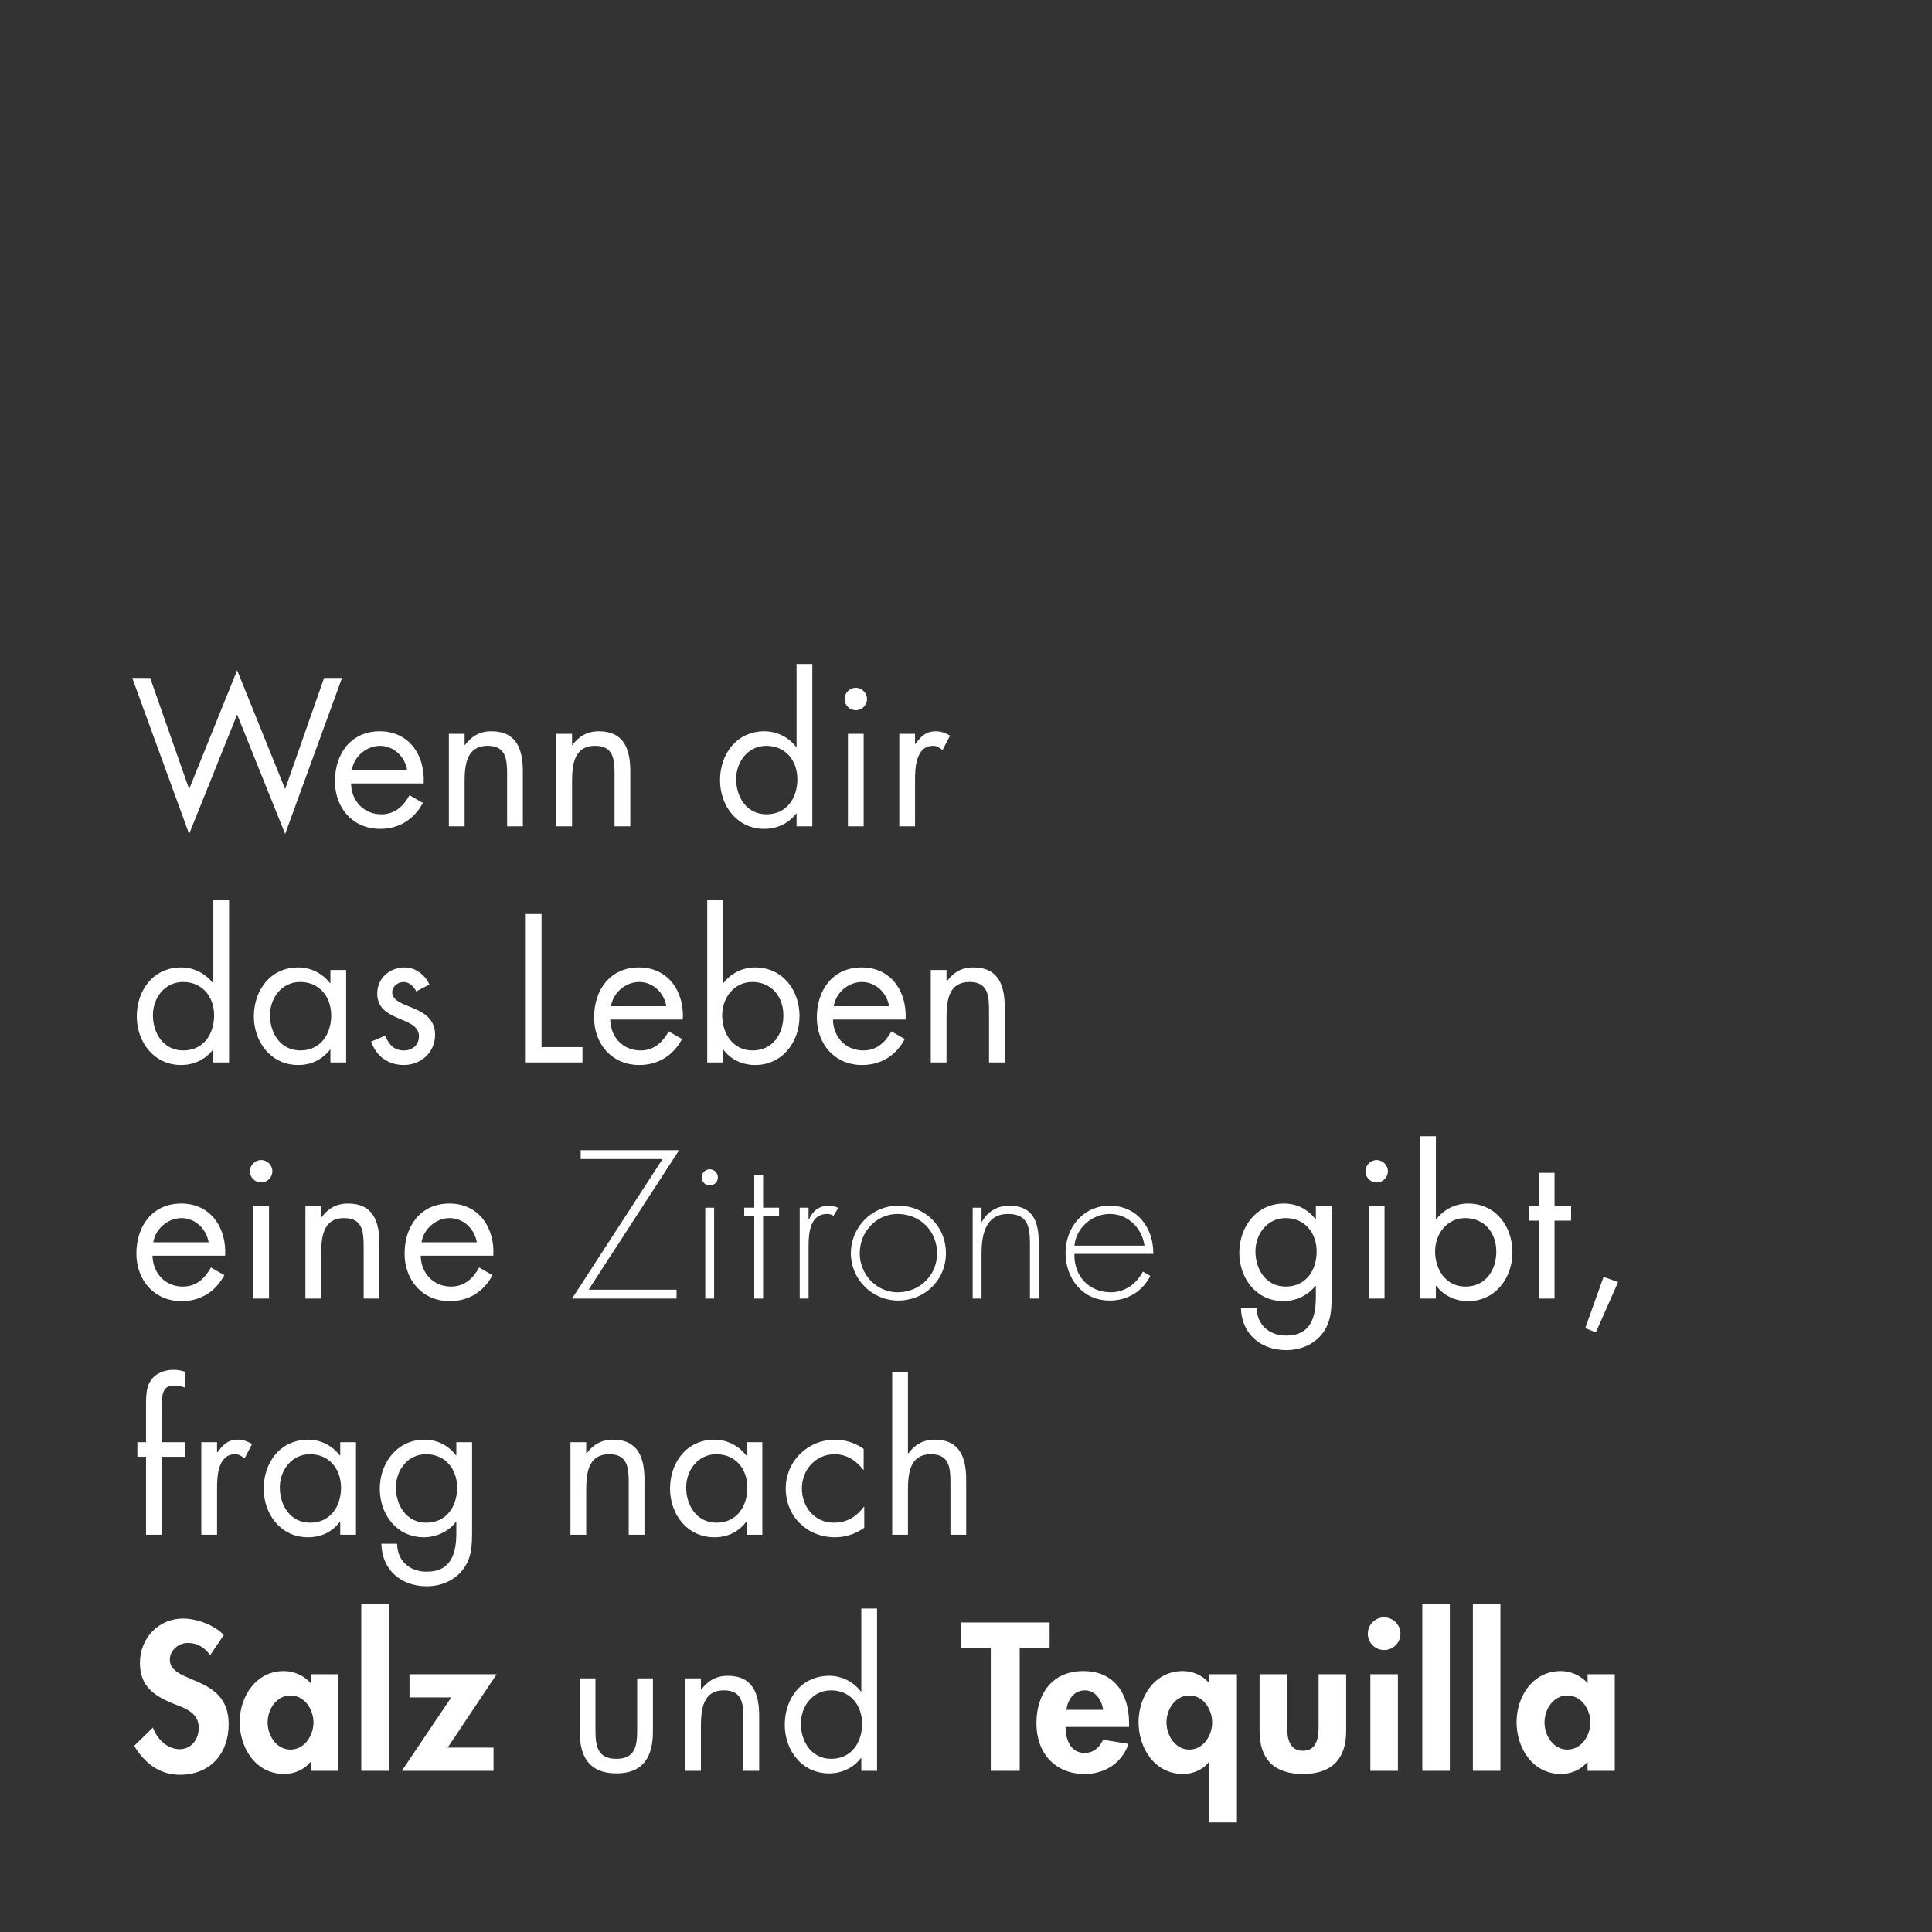 <?xml version="1.0" encoding="utf-8"?>
<!-- Generator: Adobe Illustrator 15.1.0, SVG Export Plug-In . SVG Version: 6.00 Build 0)  -->
<!DOCTYPE svg PUBLIC "-//W3C//DTD SVG 1.1//EN" "http://www.w3.org/Graphics/SVG/1.1/DTD/svg11.dtd">
<svg version="1.1" id="vs_text" xmlns="http://www.w3.org/2000/svg" xmlns:xlink="http://www.w3.org/1999/xlink" x="0px" y="0px"
	 width="1080px" height="1080px" viewBox="0 0 1080 1080" enable-background="new 0 0 1080 1080" xml:space="preserve">
<rect x="0" y="0" width="1080" height="1080" fill="#333333" stroke="none"/>
<g enable-background="new    ">
	<path fill="#FFFFFF" d="M105.72,441.121l26.84-66.44l26.84,66.44l21.78-62.15h10.01l-31.79,87.23l-26.84-66.771l-26.84,66.771
		l-31.79-87.23h10.01L105.72,441.121z"/>
	<path fill="#FFFFFF" d="M196.25,437.931c0.11,9.57,6.93,17.271,16.94,17.271c7.48,0,12.32-4.51,15.73-10.67l7.48,4.29
		c-4.95,9.24-13.31,14.52-23.87,14.52c-15.4,0-25.3-11.77-25.3-26.62c0-15.29,8.91-27.939,25.08-27.939
		c16.61,0,25.41,13.75,24.53,29.149H196.25z M227.6,430.451c-1.21-7.48-7.48-13.53-15.18-13.53c-7.59,0-14.63,6.05-15.73,13.53
		H227.6z"/>
	<path fill="#FFFFFF" d="M259.72,416.48h0.22c3.63-4.949,8.36-7.699,14.74-7.699c14.3,0,17.6,10.34,17.6,22.439v30.69h-8.8v-29.15
		c0-8.359-0.66-15.84-10.89-15.84c-12.1,0-12.87,11.22-12.87,20.46v24.53h-8.8v-51.7h8.8V416.48z"/>
	<path fill="#FFFFFF" d="M319.779,416.48h0.22c3.63-4.949,8.36-7.699,14.74-7.699c14.3,0,17.6,10.34,17.6,22.439v30.69h-8.8v-29.15
		c0-8.359-0.66-15.84-10.89-15.84c-12.1,0-12.87,11.22-12.87,20.46v24.53h-8.8v-51.7h8.8V416.48z"/>
	<path fill="#FFFFFF" d="M445.29,454.761h-0.22c-4.29,5.61-10.78,8.58-17.82,8.58c-15.18,0-24.75-12.87-24.75-27.17
		c0-14.74,9.35-27.39,24.86-27.39c6.93,0,13.53,3.3,17.71,8.8h0.22V371.16h8.8v90.751h-8.8V454.761z M411.519,435.511
		c0,10.12,5.94,19.69,16.94,19.69c11.33,0,17.271-9.13,17.271-19.58c0-10.34-6.49-18.7-17.38-18.7
		C418.119,416.921,411.519,425.831,411.519,435.511z"/>
	<path fill="#FFFFFF" d="M484.669,390.741c0,3.52-2.86,6.27-6.27,6.27s-6.27-2.75-6.27-6.27c0-3.41,2.86-6.271,6.27-6.271
		S484.669,387.331,484.669,390.741z M482.799,461.911h-8.8v-51.7h8.8V461.911z"/>
	<path fill="#FFFFFF" d="M511.508,415.821h0.22c3.08-4.07,5.72-7.04,11.44-7.04c2.97,0,5.39,0.989,7.92,2.42l-4.18,8.029
		c-1.76-1.21-2.97-2.31-5.28-2.31c-9.68,0-10.12,12.43-10.12,19.14v25.851h-8.8v-51.7h8.8V415.821z"/>
</g>
<g enable-background="new    ">
	<path fill="#FFFFFF" d="M119.25,586.761h-0.22c-4.29,5.61-10.78,8.58-17.82,8.58c-15.18,0-24.75-12.87-24.75-27.17
		c0-14.74,9.35-27.39,24.86-27.39c6.93,0,13.53,3.3,17.71,8.8h0.22V503.16h8.8v90.751h-8.8V586.761z M85.48,567.511
		c0,10.12,5.94,19.69,16.94,19.69c11.33,0,17.271-9.13,17.271-19.58c0-10.34-6.49-18.7-17.38-18.7
		C92.08,548.921,85.48,557.831,85.48,567.511z"/>
	<path fill="#FFFFFF" d="M193.5,593.911h-8.8v-7.15h-0.22c-4.51,5.721-10.56,8.58-17.82,8.58c-15.18,0-24.75-12.87-24.75-27.17
		c0-14.74,9.35-27.39,24.86-27.39c7.04,0,13.42,3.3,17.71,8.8h0.22v-7.37h8.8V593.911z M150.93,567.511
		c0,10.12,5.94,19.69,16.94,19.69c11.33,0,17.27-9.13,17.27-19.58c0-10.34-6.49-18.7-17.38-18.7
		C157.53,548.921,150.93,557.831,150.93,567.511z"/>
	<path fill="#FFFFFF" d="M232.659,554.201c-1.21-2.75-3.85-5.28-7.04-5.28c-3.08,0-6.38,2.42-6.38,5.72
		c0,4.73,5.94,6.49,11.99,9.021c6.05,2.53,11.99,6.16,11.99,14.85c0,9.79-7.92,16.83-17.49,16.83c-8.69,0-15.51-4.949-18.26-13.09
		l7.81-3.3c2.2,4.84,4.73,8.25,10.56,8.25c4.73,0,8.36-3.19,8.36-7.92c0-11.55-23.32-7.59-23.32-23.87c0-8.69,7.04-14.63,15.4-14.63
		c5.94,0,11.44,4.18,13.75,9.569L232.659,554.201z"/>
	<path fill="#FFFFFF" d="M302.728,585.331h22.88v8.58h-32.12v-82.94h9.24V585.331z"/>
	<path fill="#FFFFFF" d="M341.118,569.931c0.11,9.57,6.93,17.271,16.94,17.271c7.48,0,12.32-4.51,15.73-10.67l7.48,4.29
		c-4.95,9.24-13.31,14.52-23.87,14.52c-15.4,0-25.3-11.77-25.3-26.62c0-15.29,8.91-27.939,25.08-27.939
		c16.61,0,25.41,13.75,24.53,29.149H341.118z M372.468,562.451c-1.21-7.48-7.48-13.53-15.18-13.53c-7.59,0-14.63,6.05-15.73,13.53
		H372.468z"/>
	<path fill="#FFFFFF" d="M395.347,503.16h8.8v46.421h0.22c4.18-5.5,10.67-8.8,17.71-8.8c15.4,0,24.86,12.649,24.86,27.279
		c0,14.41-9.57,27.28-24.75,27.28c-7.15,0-13.64-2.97-17.82-8.58h-0.22v7.15h-8.8V503.16z M403.708,567.511
		c0,10.12,5.94,19.69,16.94,19.69c11.33,0,17.27-9.13,17.27-19.58c0-10.34-6.49-18.7-17.38-18.7
		C410.308,548.921,403.708,557.831,403.708,567.511z"/>
	<path fill="#FFFFFF" d="M465.637,569.931c0.11,9.57,6.93,17.271,16.94,17.271c7.48,0,12.32-4.51,15.73-10.67l7.48,4.29
		c-4.95,9.24-13.31,14.52-23.87,14.52c-15.4,0-25.3-11.77-25.3-26.62c0-15.29,8.91-27.939,25.08-27.939
		c16.61,0,25.41,13.75,24.53,29.149H465.637z M496.987,562.451c-1.21-7.48-7.48-13.53-15.18-13.53c-7.59,0-14.63,6.05-15.73,13.53
		H496.987z"/>
	<path fill="#FFFFFF" d="M529.106,548.48h0.22c3.63-4.949,8.36-7.699,14.74-7.699c14.301,0,17.6,10.34,17.6,22.439v30.69h-8.799
		v-29.15c0-8.359-0.66-15.84-10.891-15.84c-12.1,0-12.87,11.22-12.87,20.46v24.53h-8.8v-51.7h8.8V548.48z"/>
</g>
<g enable-background="new    ">
	<path fill="#FFFFFF" d="M85.26,701.931c0.11,9.57,6.93,17.271,16.94,17.271c7.48,0,12.32-4.51,15.73-10.67l7.48,4.29
		c-4.95,9.24-13.31,14.52-23.87,14.52c-15.4,0-25.3-11.77-25.3-26.62c0-15.29,8.91-27.939,25.08-27.939
		c16.61,0,25.41,13.75,24.53,29.149H85.26z M116.61,694.451c-1.21-7.48-7.48-13.53-15.18-13.53c-7.59,0-14.63,6.05-15.73,13.53
		H116.61z"/>
	<path fill="#FFFFFF" d="M152.25,654.741c0,3.52-2.86,6.27-6.27,6.27s-6.27-2.75-6.27-6.27c0-3.41,2.86-6.271,6.27-6.271
		S152.25,651.331,152.25,654.741z M150.38,725.911h-8.8v-51.7h8.8V725.911z"/>
	<path fill="#FFFFFF" d="M179.529,680.48h0.22c3.63-4.949,8.36-7.699,14.74-7.699c14.3,0,17.6,10.34,17.6,22.439v30.69h-8.8v-29.15
		c0-8.359-0.66-15.84-10.89-15.84c-12.1,0-12.87,11.22-12.87,20.46v24.53h-8.8v-51.7h8.8V680.48z"/>
	<path fill="#FFFFFF" d="M235.189,701.931c0.11,9.57,6.93,17.271,16.94,17.271c7.48,0,12.32-4.51,15.73-10.67l7.48,4.29
		c-4.95,9.24-13.31,14.52-23.87,14.52c-15.4,0-25.3-11.77-25.3-26.62c0-15.29,8.91-27.939,25.08-27.939
		c16.61,0,25.41,13.75,24.53,29.149H235.189z M266.539,694.451c-1.21-7.48-7.48-13.53-15.18-13.53c-7.59,0-14.63,6.05-15.73,13.53
		H266.539z"/>
</g>
<g enable-background="new    ">
	<path fill="#FFFFFF" d="M378.188,720.961v4.95h-58.411l50.601-77.99h-45.76v-4.95h55l-50.6,77.99H378.188z"/>
	<path fill="#FFFFFF" d="M401.287,658.15c0,2.53-1.98,4.511-4.51,4.511c-2.53,0-4.51-1.98-4.51-4.511c0-2.42,1.98-4.51,4.51-4.51
		C399.307,653.641,401.287,655.73,401.287,658.15z M399.197,725.911h-4.95v-50.82h4.95V725.911z"/>
	<path fill="#FFFFFF" d="M426.587,725.911h-4.95v-46.2h-5.61v-4.62h5.61v-18.15h4.95v18.15h8.91v4.62h-8.91V725.911z"/>
	<path fill="#FFFFFF" d="M451.997,681.69h0.22c1.98-4.619,5.61-7.699,11-7.699c1.98,0,3.63,0.439,5.39,1.21l-2.64,4.399
		c-1.21-0.66-2.2-0.989-3.52-0.989c-11.11,0-10.45,13.859-10.45,21.34v25.96h-4.95v-50.82h4.95V681.69z"/>
	<path fill="#FFFFFF" d="M528.777,700.501c0,15.07-11.77,26.51-26.73,26.51c-14.63,0-26.4-11.989-26.4-26.399
		c0-14.631,11.66-26.62,26.4-26.62C517.007,673.991,528.777,685.431,528.777,700.501z M480.597,700.611
		c0,11.55,9.13,21.78,21.12,21.78c12.43,0,22.11-9.461,22.11-21.78c0-12.54-9.57-22-22.11-22
		C489.617,678.611,480.597,688.841,480.597,700.611z"/>
	<path fill="#FFFFFF" d="M548.686,683.011h0.221c2.97-5.61,8.471-9.02,15.07-9.02c13.09,0,16.72,8.14,16.72,21.229v30.69h-4.95
		v-30.69c0-9.13-1.1-16.609-12.21-16.609c-12.76,0-14.851,11.88-14.851,22.22v25.08h-4.949v-50.82h4.949V683.011z"/>
	<path fill="#FFFFFF" d="M600.605,700.941c-0.33,12.87,8.58,21.45,20.35,21.45c7.92,0,14.301-4.73,17.931-11.551l4.18,2.42
		c-4.62,8.801-12.76,13.75-22.771,13.75c-15.07,0-24.64-12.21-24.64-26.62c0-14.189,9.79-26.399,24.64-26.399
		c15.4,0,24.531,12.319,24.42,26.95H600.605z M639.766,696.321c-1.21-9.351-8.91-17.71-19.36-17.71c-10.34,0-18.92,8.14-19.8,17.71
		H639.766z"/>
</g>
<g enable-background="new    ">
	<path fill="#FFFFFF" d="M744.375,723.381c0,8.25,0,15.4-5.279,22.221c-4.84,6.16-12.32,9.13-20.021,9.13
		c-14.41,0-25.08-9.13-25.41-23.761h8.8c0.11,9.57,7.04,15.62,16.5,15.62c13.641,0,16.61-10.01,16.61-21.67v-6.16h-0.22
		c-4.18,5.391-11,8.58-17.93,8.58c-15.07,0-24.641-12.649-24.641-27.06c0-14.521,9.68-27.5,24.971-27.5
		c7.149,0,13.42,3.189,17.6,8.8h0.22v-7.37h8.8V723.381z M701.805,699.511c0,10.12,5.94,19.69,16.94,19.69
		c11.33,0,17.271-9.13,17.271-19.58c0-10.34-6.49-18.7-17.381-18.7C708.405,680.921,701.805,689.831,701.805,699.511z"/>
	<path fill="#FFFFFF" d="M775.834,654.741c0,3.52-2.86,6.27-6.271,6.27s-6.271-2.75-6.271-6.27c0-3.41,2.86-6.271,6.271-6.271
		S775.834,651.331,775.834,654.741z M773.963,725.911h-8.799v-51.7h8.799V725.911z"/>
	<path fill="#FFFFFF" d="M793.873,635.16h8.8v46.421h0.22c4.18-5.5,10.67-8.8,17.711-8.8c15.399,0,24.859,12.649,24.859,27.279
		c0,14.41-9.57,27.28-24.75,27.28c-7.15,0-13.641-2.97-17.82-8.58h-0.22v7.15h-8.8V635.16z M802.232,699.511
		c0,10.12,5.94,19.69,16.94,19.69c11.33,0,17.271-9.13,17.271-19.58c0-10.34-6.49-18.7-17.381-18.7
		C808.832,680.921,802.232,689.831,802.232,699.511z"/>
	<path fill="#FFFFFF" d="M869.002,725.911h-8.799v-43.561h-5.391v-8.14h5.391v-18.59h8.799v18.59h9.24v8.14h-9.24V725.911z"/>
	<path fill="#FFFFFF" d="M904.531,716.671l-12.43,28.16l-5.94-2.42l10.229-28.6L904.531,716.671z"/>
</g>
<g enable-background="new    ">
	<path fill="#FFFFFF" d="M90.43,857.911h-8.8v-43.561h-4.84v-8.14h4.84v-20.57c0-4.29,0-9.68,2.31-13.42
		c2.86-4.62,8.03-6.49,13.31-6.49c2.09,0,4.18,0.44,6.27,1.101v8.909c-1.98-0.659-3.74-1.21-5.94-1.21
		c-7.15,0-7.15,5.061-7.15,14.19v17.49h13.09v8.14H90.43V857.911z"/>
	<path fill="#FFFFFF" d="M121.339,811.821h0.22c3.08-4.07,5.72-7.04,11.44-7.04c2.97,0,5.39,0.989,7.92,2.42l-4.18,8.029
		c-1.76-1.21-2.97-2.31-5.28-2.31c-9.68,0-10.12,12.43-10.12,19.14v25.851h-8.8v-51.7h8.8V811.821z"/>
	<path fill="#FFFFFF" d="M198.998,857.911h-8.8v-7.15h-0.22c-4.51,5.721-10.56,8.58-17.82,8.58c-15.18,0-24.75-12.87-24.75-27.17
		c0-14.74,9.35-27.39,24.86-27.39c7.04,0,13.42,3.3,17.71,8.8h0.22v-7.37h8.8V857.911z M156.428,831.511
		c0,10.12,5.94,19.69,16.94,19.69c11.33,0,17.27-9.13,17.27-19.58c0-10.34-6.49-18.7-17.38-18.7
		C163.028,812.921,156.428,821.831,156.428,831.511z"/>
	<path fill="#FFFFFF" d="M263.897,855.381c0,8.25,0,15.4-5.28,22.221c-4.84,6.16-12.32,9.13-20.02,9.13
		c-14.41,0-25.08-9.13-25.41-23.761h8.8c0.11,9.57,7.04,15.62,16.5,15.62c13.64,0,16.61-10.01,16.61-21.67v-6.16h-0.22
		c-4.18,5.391-11,8.58-17.93,8.58c-15.07,0-24.64-12.649-24.64-27.06c0-14.521,9.68-27.5,24.97-27.5c7.15,0,13.42,3.189,17.6,8.8
		h0.22v-7.37h8.8V855.381z M221.327,831.511c0,10.12,5.94,19.69,16.94,19.69c11.33,0,17.27-9.13,17.27-19.58
		c0-10.34-6.49-18.7-17.38-18.7C227.927,812.921,221.327,821.831,221.327,831.511z"/>
	<path fill="#FFFFFF" d="M327.696,812.48h0.22c3.63-4.949,8.36-7.699,14.74-7.699c14.3,0,17.6,10.34,17.6,22.439v30.69h-8.8v-29.15
		c0-8.359-0.66-15.84-10.89-15.84c-12.1,0-12.87,11.22-12.87,20.46v24.53h-8.8v-51.7h8.8V812.48z"/>
	<path fill="#FFFFFF" d="M426.146,857.911h-8.8v-7.15h-0.22c-4.51,5.721-10.56,8.58-17.82,8.58c-15.18,0-24.75-12.87-24.75-27.17
		c0-14.74,9.35-27.39,24.86-27.39c7.04,0,13.42,3.3,17.71,8.8h0.22v-7.37h8.8V857.911z M383.576,831.511
		c0,10.12,5.94,19.69,16.94,19.69c11.33,0,17.271-9.13,17.271-19.58c0-10.34-6.49-18.7-17.38-18.7
		C390.176,812.921,383.576,821.831,383.576,831.511z"/>
	<path fill="#FFFFFF" d="M482.795,821.611h-0.22c-4.07-5.171-9.13-8.69-16.06-8.69c-10.67,0-18.26,8.8-18.26,19.14
		c0,10.23,7.04,19.141,17.82,19.141c7.37,0,12.54-3.3,16.83-8.91h0.22v11.771c-5.06,3.409-10.23,5.279-16.39,5.279
		c-15.62,0-27.5-11.66-27.5-27.28c0-15.399,12.43-27.279,27.61-27.279c5.61,0,11.33,1.869,15.95,5.17V821.611z"/>
	<path fill="#FFFFFF" d="M507.545,767.16v45.101l0.22,0.22c3.63-4.949,8.36-7.699,14.74-7.699c14.3,0,17.6,10.34,17.6,22.439v30.69
		h-8.8v-29.15c0-8.359-0.66-15.84-10.89-15.84c-12.1,0-12.87,11.22-12.87,20.46v24.53h-8.8V767.16H507.545z"/>
</g>
<g enable-background="new    ">
	<path fill="#FFFFFF" d="M117.49,925.23c-3.08-4.18-7.04-6.819-12.43-6.819c-5.17,0-10.12,3.96-10.12,9.35
		c0,13.97,32.89,8.14,32.89,35.971c0,16.609-10.34,28.38-27.28,28.38c-11.44,0-19.8-6.601-25.521-16.17l10.45-10.23
		c2.2,6.38,8.03,12.101,14.96,12.101c6.6,0,10.67-5.61,10.67-11.99c0-8.58-7.92-11-14.41-13.53c-10.67-4.4-18.48-9.79-18.48-22.66
		c0-13.75,10.23-24.86,24.2-24.86c7.37,0,17.601,3.63,22.66,9.24L117.49,925.23z"/>
	<path fill="#FFFFFF" d="M188.879,989.911h-15.18v-4.95h-0.22c-3.3,4.29-9.02,6.71-14.63,6.71c-15.84,0-24.86-14.41-24.86-29.04
		c0-14.3,9.13-28.49,24.64-28.49c5.61,0,11.33,2.42,15.07,6.82V935.9h15.18V989.911z M175.239,962.851
		c0-7.26-4.95-15.069-12.87-15.069s-12.76,7.81-12.76,15.069c0,7.261,4.84,15.181,12.76,15.181S175.239,970.111,175.239,962.851z"/>
	<path fill="#FFFFFF" d="M217.367,989.911h-15.4v-93.28h15.4V989.911z"/>
	<path fill="#FFFFFF" d="M275.887,976.931v12.98h-51.26l27.61-41.03h-23.32V935.9h48.73l-27.39,41.03H275.887z"/>
</g>
<g enable-background="new    ">
	<path fill="#FFFFFF" d="M332.865,967.031c0,8.689,0.99,16.17,11.66,16.17s11.66-7.48,11.66-16.17v-28.82h8.8v29.811
		c0,13.75-5.17,23.319-20.46,23.319s-20.46-9.569-20.46-23.319v-29.811h8.8V967.031z"/>
	<path fill="#FFFFFF" d="M391.824,944.48h0.22c3.63-4.949,8.36-7.699,14.74-7.699c14.3,0,17.6,10.34,17.6,22.439v30.69h-8.8v-29.15
		c0-8.359-0.66-15.84-10.89-15.84c-12.1,0-12.87,11.22-12.87,20.46v24.53h-8.8v-51.7h8.8V944.48z"/>
	<path fill="#FFFFFF" d="M481.475,982.761h-0.22c-4.29,5.61-10.78,8.58-17.82,8.58c-15.18,0-24.75-12.87-24.75-27.17
		c0-14.74,9.35-27.39,24.86-27.39c6.93,0,13.53,3.3,17.71,8.8h0.22V899.16h8.8v90.751h-8.8V982.761z M447.704,963.511
		c0,10.12,5.94,19.69,16.94,19.69c11.33,0,17.27-9.13,17.27-19.58c0-10.34-6.49-18.7-17.38-18.7
		C454.304,944.921,447.704,953.831,447.704,963.511z"/>
</g>
<g enable-background="new    ">
	<path fill="#FFFFFF" d="M570.023,989.911h-16.17v-68.86h-16.72v-14.08h49.61v14.08h-16.721V989.911z"/>
	<path fill="#FFFFFF" d="M595.654,965.381c0,6.82,2.64,14.521,10.67,14.521c5.06,0,8.25-3.08,10.34-7.37l14.189,2.31
		c-3.74,10.78-13.199,16.83-24.529,16.83c-16.721,0-26.951-11.88-26.951-28.27c0-16.391,8.69-29.261,26.181-29.261
		c17.71,0,25.63,13.09,25.63,29.37v1.87H595.654z M616.664,955.811c-0.77-5.5-4.29-10.89-10.23-10.89c-6.16,0-9.57,5.28-10.34,10.89
		H616.664z"/>
	<path fill="#FFFFFF" d="M691.463,1018.731h-15.4v-33.88h-0.22c-3.19,4.399-8.91,6.819-14.521,6.819
		c-15.84,0-24.859-14.41-24.859-29.04c0-14.3,9.13-28.49,24.64-28.49c5.61,0,11.33,2.42,14.74,6.71h0.22v-4.95h15.4V1018.731z
		 M677.603,962.851c0-7.26-4.84-15.069-12.76-15.069s-12.761,7.81-12.761,15.069c0,7.261,4.841,15.181,12.761,15.181
		S677.603,970.111,677.603,962.851z"/>
	<path fill="#FFFFFF" d="M719.512,935.9v29.261c0,6.16,0.99,13.53,8.8,13.53s8.8-7.37,8.8-13.53V935.9h15.4v31.791
		c0,15.729-8.141,23.979-24.2,23.979s-24.2-8.25-24.2-23.979V935.9H719.512z"/>
	<path fill="#FFFFFF" d="M782.87,913.24c0,5.061-4.069,9.131-9.13,9.131s-9.131-4.07-9.131-9.131c0-4.949,4.07-9.13,9.131-9.13
		S782.87,908.291,782.87,913.24z M781.439,989.911H766.04V935.9h15.399V989.911z"/>
	<path fill="#FFFFFF" d="M810.479,989.911h-15.399v-93.28h15.399V989.911z"/>
	<path fill="#FFFFFF" d="M838.748,989.911h-15.399v-93.28h15.399V989.911z"/>
	<path fill="#FFFFFF" d="M902.659,989.911h-15.181v-4.95h-0.22c-3.3,4.29-9.021,6.71-14.63,6.71c-15.84,0-24.86-14.41-24.86-29.04
		c0-14.3,9.13-28.49,24.64-28.49c5.611,0,11.33,2.42,15.07,6.82V935.9h15.181V989.911z M889.02,962.851
		c0-7.26-4.951-15.069-12.871-15.069s-12.76,7.81-12.76,15.069c0,7.261,4.84,15.181,12.76,15.181S889.02,970.111,889.02,962.851z"/>
</g>
</svg>
